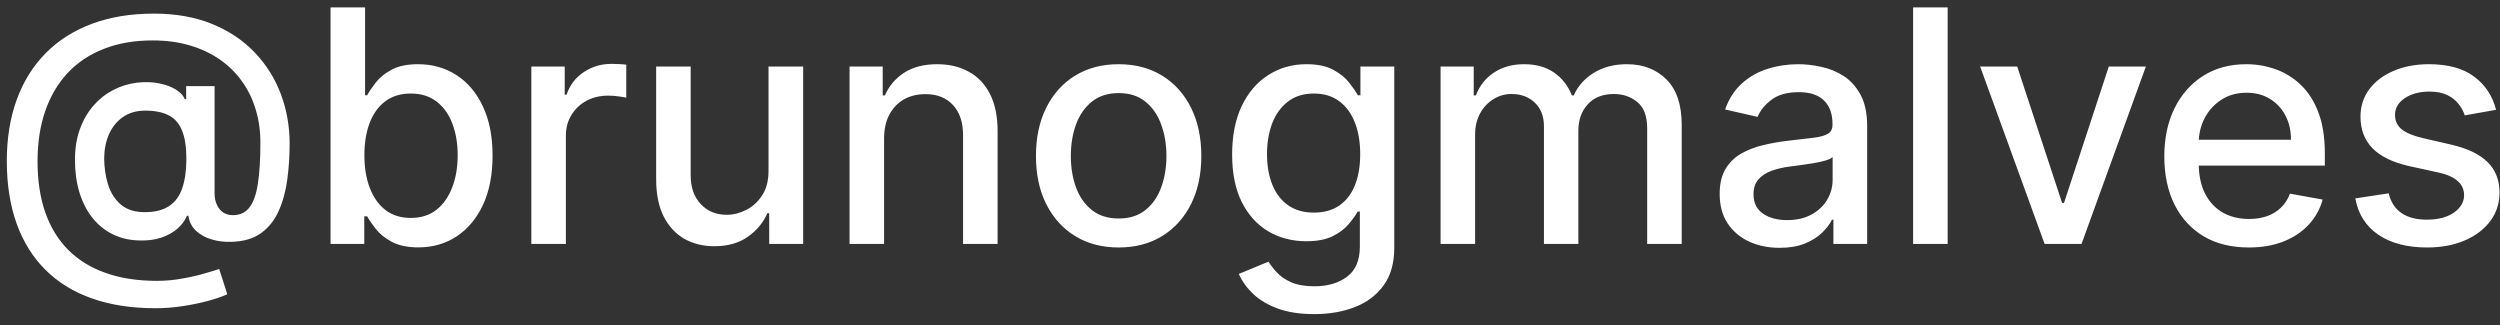 <svg width="123" height="16" viewBox="0 0 123 16" fill="none" xmlns="http://www.w3.org/2000/svg">
<rect x="0" y="0" width="123" height="16" fill="#333333" stroke="none"/>
<path d="M7.648 15.165C6.473 15.165 5.432 15.004 4.523 14.682C3.617 14.364 2.854 13.894 2.233 13.273C1.612 12.655 1.14 11.898 0.818 11C0.496 10.102 0.335 9.078 0.335 7.926C0.335 6.805 0.498 5.797 0.824 4.903C1.15 4.009 1.623 3.248 2.244 2.619C2.869 1.987 3.629 1.504 4.523 1.17C5.417 0.837 6.432 0.67 7.568 0.67C8.655 0.67 9.614 0.841 10.443 1.182C11.273 1.523 11.97 1.991 12.534 2.585C13.102 3.18 13.53 3.862 13.818 4.631C14.106 5.4 14.25 6.212 14.25 7.068C14.25 7.667 14.212 8.252 14.136 8.824C14.061 9.392 13.921 9.907 13.716 10.369C13.515 10.828 13.223 11.195 12.841 11.472C12.462 11.744 11.97 11.886 11.364 11.898C11.042 11.909 10.729 11.871 10.426 11.784C10.123 11.697 9.866 11.557 9.653 11.364C9.441 11.167 9.312 10.917 9.267 10.614H9.199C9.108 10.837 8.956 11.046 8.744 11.239C8.532 11.428 8.261 11.579 7.932 11.693C7.606 11.803 7.227 11.848 6.795 11.829C6.318 11.811 5.888 11.703 5.506 11.506C5.123 11.309 4.795 11.036 4.523 10.688C4.254 10.339 4.047 9.926 3.903 9.449C3.759 8.972 3.688 8.441 3.688 7.858C3.688 7.297 3.769 6.795 3.932 6.352C4.095 5.905 4.316 5.521 4.597 5.199C4.881 4.873 5.206 4.616 5.574 4.426C5.941 4.237 6.33 4.117 6.739 4.068C7.136 4.023 7.502 4.034 7.835 4.102C8.169 4.17 8.445 4.275 8.665 4.415C8.888 4.555 9.028 4.708 9.085 4.875H9.159V4.239H10.557V9.511C10.557 9.811 10.634 10.064 10.79 10.273C10.949 10.481 11.174 10.585 11.466 10.585C11.811 10.585 12.079 10.458 12.273 10.204C12.47 9.951 12.608 9.561 12.688 9.034C12.771 8.508 12.812 7.833 12.812 7.011C12.812 6.436 12.735 5.894 12.579 5.386C12.428 4.875 12.203 4.413 11.903 4C11.608 3.583 11.244 3.225 10.812 2.926C10.381 2.627 9.888 2.396 9.335 2.233C8.786 2.07 8.178 1.989 7.511 1.989C6.606 1.989 5.801 2.129 5.097 2.409C4.392 2.686 3.797 3.085 3.312 3.608C2.831 4.131 2.466 4.758 2.216 5.489C1.97 6.216 1.847 7.032 1.847 7.938C1.847 8.881 1.973 9.718 2.227 10.449C2.481 11.176 2.856 11.79 3.352 12.29C3.848 12.79 4.462 13.169 5.193 13.426C5.924 13.688 6.767 13.818 7.722 13.818C8.146 13.818 8.562 13.78 8.972 13.704C9.381 13.633 9.744 13.549 10.062 13.454C10.384 13.364 10.625 13.29 10.784 13.233L11.182 14.477C10.947 14.587 10.634 14.695 10.244 14.801C9.858 14.907 9.438 14.994 8.983 15.062C8.532 15.131 8.087 15.165 7.648 15.165ZM7.125 10.438C7.617 10.438 8.013 10.339 8.312 10.142C8.616 9.945 8.833 9.652 8.966 9.261C9.102 8.867 9.17 8.375 9.17 7.784C9.167 7.208 9.093 6.75 8.949 6.409C8.809 6.064 8.589 5.818 8.29 5.67C7.994 5.519 7.614 5.443 7.148 5.443C6.72 5.443 6.354 5.547 6.051 5.756C5.752 5.964 5.523 6.246 5.364 6.602C5.208 6.958 5.129 7.354 5.125 7.79C5.129 8.248 5.193 8.68 5.318 9.085C5.447 9.487 5.655 9.812 5.943 10.062C6.235 10.312 6.629 10.438 7.125 10.438ZM16.263 12V0.364H17.962V4.688H18.064C18.162 4.506 18.305 4.295 18.49 4.057C18.676 3.818 18.933 3.61 19.263 3.432C19.592 3.25 20.028 3.159 20.57 3.159C21.274 3.159 21.903 3.337 22.456 3.693C23.009 4.049 23.443 4.562 23.757 5.233C24.075 5.903 24.234 6.71 24.234 7.653C24.234 8.597 24.077 9.405 23.763 10.079C23.448 10.75 23.017 11.267 22.467 11.631C21.918 11.991 21.291 12.171 20.587 12.171C20.056 12.171 19.623 12.081 19.285 11.903C18.952 11.725 18.691 11.517 18.501 11.278C18.312 11.04 18.166 10.828 18.064 10.642H17.922V12H16.263ZM17.928 7.636C17.928 8.25 18.017 8.788 18.195 9.25C18.373 9.712 18.63 10.074 18.967 10.335C19.305 10.593 19.717 10.722 20.206 10.722C20.713 10.722 21.138 10.587 21.479 10.318C21.82 10.046 22.077 9.676 22.251 9.21C22.43 8.744 22.518 8.22 22.518 7.636C22.518 7.061 22.431 6.544 22.257 6.085C22.087 5.627 21.829 5.265 21.484 5C21.143 4.735 20.717 4.602 20.206 4.602C19.713 4.602 19.297 4.729 18.956 4.983C18.619 5.237 18.363 5.591 18.189 6.045C18.015 6.5 17.928 7.03 17.928 7.636ZM26.142 12V3.273H27.784V4.659H27.875C28.034 4.189 28.314 3.82 28.716 3.551C29.121 3.278 29.579 3.142 30.091 3.142C30.197 3.142 30.322 3.146 30.466 3.153C30.614 3.161 30.729 3.17 30.812 3.182V4.807C30.744 4.788 30.623 4.767 30.449 4.744C30.275 4.718 30.1 4.705 29.926 4.705C29.525 4.705 29.167 4.79 28.852 4.96C28.542 5.127 28.296 5.36 28.114 5.659C27.932 5.955 27.841 6.292 27.841 6.67V12H26.142ZM37.811 8.381V3.273H39.516V12H37.845V10.489H37.754C37.553 10.954 37.231 11.343 36.788 11.653C36.349 11.96 35.802 12.114 35.146 12.114C34.586 12.114 34.09 11.991 33.658 11.744C33.23 11.494 32.892 11.125 32.646 10.636C32.404 10.148 32.283 9.544 32.283 8.824V3.273H33.981V8.619C33.981 9.214 34.146 9.688 34.476 10.04C34.805 10.392 35.233 10.568 35.76 10.568C36.078 10.568 36.394 10.489 36.709 10.329C37.027 10.171 37.29 9.93 37.499 9.608C37.711 9.286 37.815 8.877 37.811 8.381ZM43.497 6.818V12H41.798V3.273H43.429V4.693H43.537C43.738 4.231 44.052 3.86 44.48 3.58C44.912 3.299 45.456 3.159 46.111 3.159C46.706 3.159 47.226 3.284 47.673 3.534C48.12 3.78 48.467 4.148 48.713 4.636C48.959 5.125 49.082 5.729 49.082 6.449V12H47.383V6.653C47.383 6.021 47.219 5.527 46.889 5.17C46.56 4.811 46.107 4.631 45.531 4.631C45.137 4.631 44.787 4.716 44.48 4.886C44.177 5.057 43.937 5.307 43.758 5.636C43.584 5.962 43.497 6.356 43.497 6.818ZM55.037 12.176C54.219 12.176 53.505 11.989 52.895 11.614C52.285 11.239 51.812 10.714 51.474 10.04C51.137 9.366 50.969 8.578 50.969 7.676C50.969 6.771 51.137 5.979 51.474 5.301C51.812 4.623 52.285 4.097 52.895 3.722C53.505 3.347 54.219 3.159 55.037 3.159C55.855 3.159 56.569 3.347 57.179 3.722C57.789 4.097 58.262 4.623 58.599 5.301C58.937 5.979 59.105 6.771 59.105 7.676C59.105 8.578 58.937 9.366 58.599 10.04C58.262 10.714 57.789 11.239 57.179 11.614C56.569 11.989 55.855 12.176 55.037 12.176ZM55.043 10.75C55.573 10.75 56.012 10.61 56.361 10.329C56.709 10.049 56.967 9.676 57.133 9.21C57.304 8.744 57.389 8.231 57.389 7.67C57.389 7.114 57.304 6.602 57.133 6.136C56.967 5.667 56.709 5.29 56.361 5.006C56.012 4.722 55.573 4.58 55.043 4.58C54.508 4.58 54.065 4.722 53.713 5.006C53.365 5.29 53.105 5.667 52.935 6.136C52.768 6.602 52.685 7.114 52.685 7.67C52.685 8.231 52.768 8.744 52.935 9.21C53.105 9.676 53.365 10.049 53.713 10.329C54.065 10.61 54.508 10.75 55.043 10.75ZM64.66 15.454C63.967 15.454 63.371 15.364 62.871 15.182C62.374 15 61.969 14.759 61.655 14.46C61.34 14.161 61.106 13.833 60.95 13.477L62.41 12.875C62.513 13.042 62.649 13.218 62.82 13.403C62.994 13.593 63.229 13.754 63.524 13.886C63.823 14.019 64.208 14.085 64.678 14.085C65.322 14.085 65.854 13.928 66.274 13.614C66.695 13.303 66.905 12.807 66.905 12.125V10.409H66.797C66.695 10.595 66.547 10.801 66.354 11.028C66.164 11.256 65.903 11.453 65.57 11.619C65.236 11.786 64.803 11.869 64.269 11.869C63.579 11.869 62.958 11.708 62.405 11.386C61.856 11.061 61.42 10.581 61.098 9.949C60.78 9.312 60.621 8.53 60.621 7.602C60.621 6.674 60.778 5.879 61.092 5.216C61.41 4.553 61.846 4.045 62.399 3.693C62.952 3.337 63.579 3.159 64.28 3.159C64.822 3.159 65.259 3.25 65.592 3.432C65.926 3.61 66.185 3.818 66.371 4.057C66.56 4.295 66.706 4.506 66.808 4.688H66.933V3.273H68.598V12.193C68.598 12.943 68.424 13.559 68.075 14.04C67.727 14.521 67.255 14.877 66.66 15.108C66.07 15.339 65.403 15.454 64.66 15.454ZM64.644 10.46C65.132 10.46 65.545 10.347 65.882 10.119C66.223 9.888 66.481 9.559 66.655 9.131C66.833 8.699 66.922 8.182 66.922 7.58C66.922 6.992 66.835 6.475 66.66 6.028C66.486 5.581 66.231 5.233 65.894 4.983C65.556 4.729 65.14 4.602 64.644 4.602C64.132 4.602 63.706 4.735 63.365 5C63.024 5.261 62.767 5.617 62.592 6.068C62.422 6.519 62.337 7.023 62.337 7.58C62.337 8.152 62.424 8.653 62.598 9.085C62.772 9.517 63.03 9.854 63.371 10.097C63.715 10.339 64.14 10.46 64.644 10.46ZM70.876 12V3.273H72.507V4.693H72.615C72.797 4.212 73.094 3.837 73.507 3.568C73.92 3.295 74.414 3.159 74.99 3.159C75.573 3.159 76.062 3.295 76.456 3.568C76.854 3.841 77.147 4.216 77.337 4.693H77.428C77.636 4.227 77.967 3.856 78.422 3.58C78.876 3.299 79.418 3.159 80.047 3.159C80.838 3.159 81.484 3.407 81.984 3.903C82.488 4.4 82.74 5.148 82.74 6.148V12H81.041V6.307C81.041 5.716 80.88 5.288 80.558 5.023C80.236 4.758 79.852 4.625 79.405 4.625C78.852 4.625 78.422 4.795 78.115 5.136C77.808 5.473 77.655 5.907 77.655 6.438V12H75.962V6.199C75.962 5.725 75.814 5.345 75.519 5.057C75.223 4.769 74.838 4.625 74.365 4.625C74.043 4.625 73.746 4.71 73.473 4.881C73.204 5.047 72.986 5.28 72.82 5.58C72.657 5.879 72.575 6.225 72.575 6.619V12H70.876ZM87.557 12.193C87.004 12.193 86.504 12.091 86.057 11.886C85.61 11.678 85.256 11.377 84.994 10.983C84.737 10.589 84.608 10.106 84.608 9.534C84.608 9.042 84.703 8.636 84.892 8.318C85.081 8 85.337 7.748 85.659 7.562C85.981 7.377 86.341 7.237 86.739 7.142C87.136 7.047 87.542 6.975 87.954 6.926C88.477 6.866 88.901 6.816 89.227 6.778C89.553 6.737 89.79 6.67 89.938 6.58C90.085 6.489 90.159 6.341 90.159 6.136V6.097C90.159 5.6 90.019 5.216 89.739 4.943C89.462 4.67 89.049 4.534 88.5 4.534C87.928 4.534 87.477 4.661 87.148 4.915C86.822 5.165 86.597 5.443 86.472 5.75L84.875 5.386C85.064 4.856 85.341 4.428 85.704 4.102C86.072 3.773 86.494 3.534 86.972 3.386C87.449 3.235 87.951 3.159 88.477 3.159C88.826 3.159 89.195 3.201 89.585 3.284C89.979 3.364 90.347 3.511 90.688 3.727C91.032 3.943 91.314 4.252 91.534 4.653C91.754 5.051 91.864 5.568 91.864 6.205V12H90.204V10.807H90.136C90.026 11.027 89.862 11.242 89.642 11.454C89.422 11.667 89.14 11.843 88.796 11.983C88.451 12.123 88.038 12.193 87.557 12.193ZM87.926 10.829C88.396 10.829 88.797 10.737 89.131 10.551C89.468 10.366 89.724 10.123 89.898 9.824C90.076 9.521 90.165 9.197 90.165 8.852V7.727C90.104 7.788 89.987 7.845 89.812 7.898C89.642 7.947 89.447 7.991 89.227 8.028C89.008 8.062 88.794 8.095 88.585 8.125C88.377 8.152 88.203 8.174 88.062 8.193C87.733 8.235 87.432 8.305 87.159 8.403C86.89 8.502 86.674 8.644 86.511 8.83C86.352 9.011 86.273 9.254 86.273 9.557C86.273 9.977 86.428 10.296 86.739 10.511C87.049 10.723 87.445 10.829 87.926 10.829ZM95.825 0.364V12H94.126V0.364H95.825ZM105.577 3.273L102.412 12H100.594L97.423 3.273H99.247L101.457 9.989H101.548L103.753 3.273H105.577ZM110.638 12.176C109.778 12.176 109.037 11.992 108.416 11.625C107.799 11.254 107.321 10.733 106.984 10.062C106.651 9.388 106.484 8.598 106.484 7.693C106.484 6.799 106.651 6.011 106.984 5.33C107.321 4.648 107.791 4.116 108.393 3.733C109 3.35 109.708 3.159 110.518 3.159C111.011 3.159 111.488 3.241 111.95 3.403C112.412 3.566 112.827 3.822 113.195 4.17C113.562 4.519 113.852 4.972 114.064 5.528C114.276 6.081 114.382 6.754 114.382 7.545V8.148H107.445V6.875H112.717C112.717 6.428 112.626 6.032 112.445 5.688C112.263 5.339 112.007 5.064 111.678 4.864C111.352 4.663 110.969 4.562 110.53 4.562C110.053 4.562 109.636 4.68 109.28 4.915C108.928 5.146 108.655 5.449 108.462 5.824C108.272 6.195 108.178 6.598 108.178 7.034V8.028C108.178 8.612 108.28 9.108 108.484 9.517C108.693 9.926 108.982 10.239 109.354 10.454C109.725 10.667 110.159 10.773 110.655 10.773C110.977 10.773 111.27 10.727 111.536 10.636C111.801 10.542 112.03 10.402 112.223 10.216C112.416 10.03 112.564 9.801 112.666 9.528L114.274 9.818C114.145 10.292 113.914 10.706 113.581 11.062C113.251 11.415 112.837 11.689 112.337 11.886C111.84 12.079 111.274 12.176 110.638 12.176ZM122.807 5.403L121.267 5.676C121.203 5.479 121.1 5.292 120.96 5.114C120.824 4.936 120.638 4.79 120.403 4.676C120.169 4.562 119.875 4.506 119.523 4.506C119.042 4.506 118.64 4.614 118.318 4.83C117.996 5.042 117.835 5.316 117.835 5.653C117.835 5.945 117.943 6.18 118.159 6.358C118.375 6.536 118.723 6.682 119.205 6.795L120.591 7.114C121.394 7.299 121.992 7.585 122.386 7.972C122.78 8.358 122.977 8.86 122.977 9.477C122.977 10 122.826 10.466 122.523 10.875C122.223 11.28 121.805 11.598 121.267 11.829C120.733 12.061 120.114 12.176 119.409 12.176C118.432 12.176 117.634 11.968 117.017 11.551C116.4 11.131 116.021 10.534 115.881 9.761L117.523 9.511C117.625 9.939 117.835 10.263 118.153 10.483C118.472 10.699 118.886 10.807 119.398 10.807C119.955 10.807 120.4 10.691 120.733 10.46C121.066 10.225 121.233 9.939 121.233 9.602C121.233 9.33 121.131 9.1 120.926 8.915C120.725 8.729 120.417 8.589 120 8.494L118.523 8.17C117.708 7.985 117.106 7.689 116.716 7.284C116.33 6.879 116.136 6.366 116.136 5.744C116.136 5.229 116.28 4.778 116.568 4.392C116.856 4.006 117.254 3.705 117.761 3.489C118.269 3.269 118.85 3.159 119.506 3.159C120.449 3.159 121.191 3.364 121.733 3.773C122.275 4.178 122.633 4.722 122.807 5.403Z" fill="white"/>
</svg>
